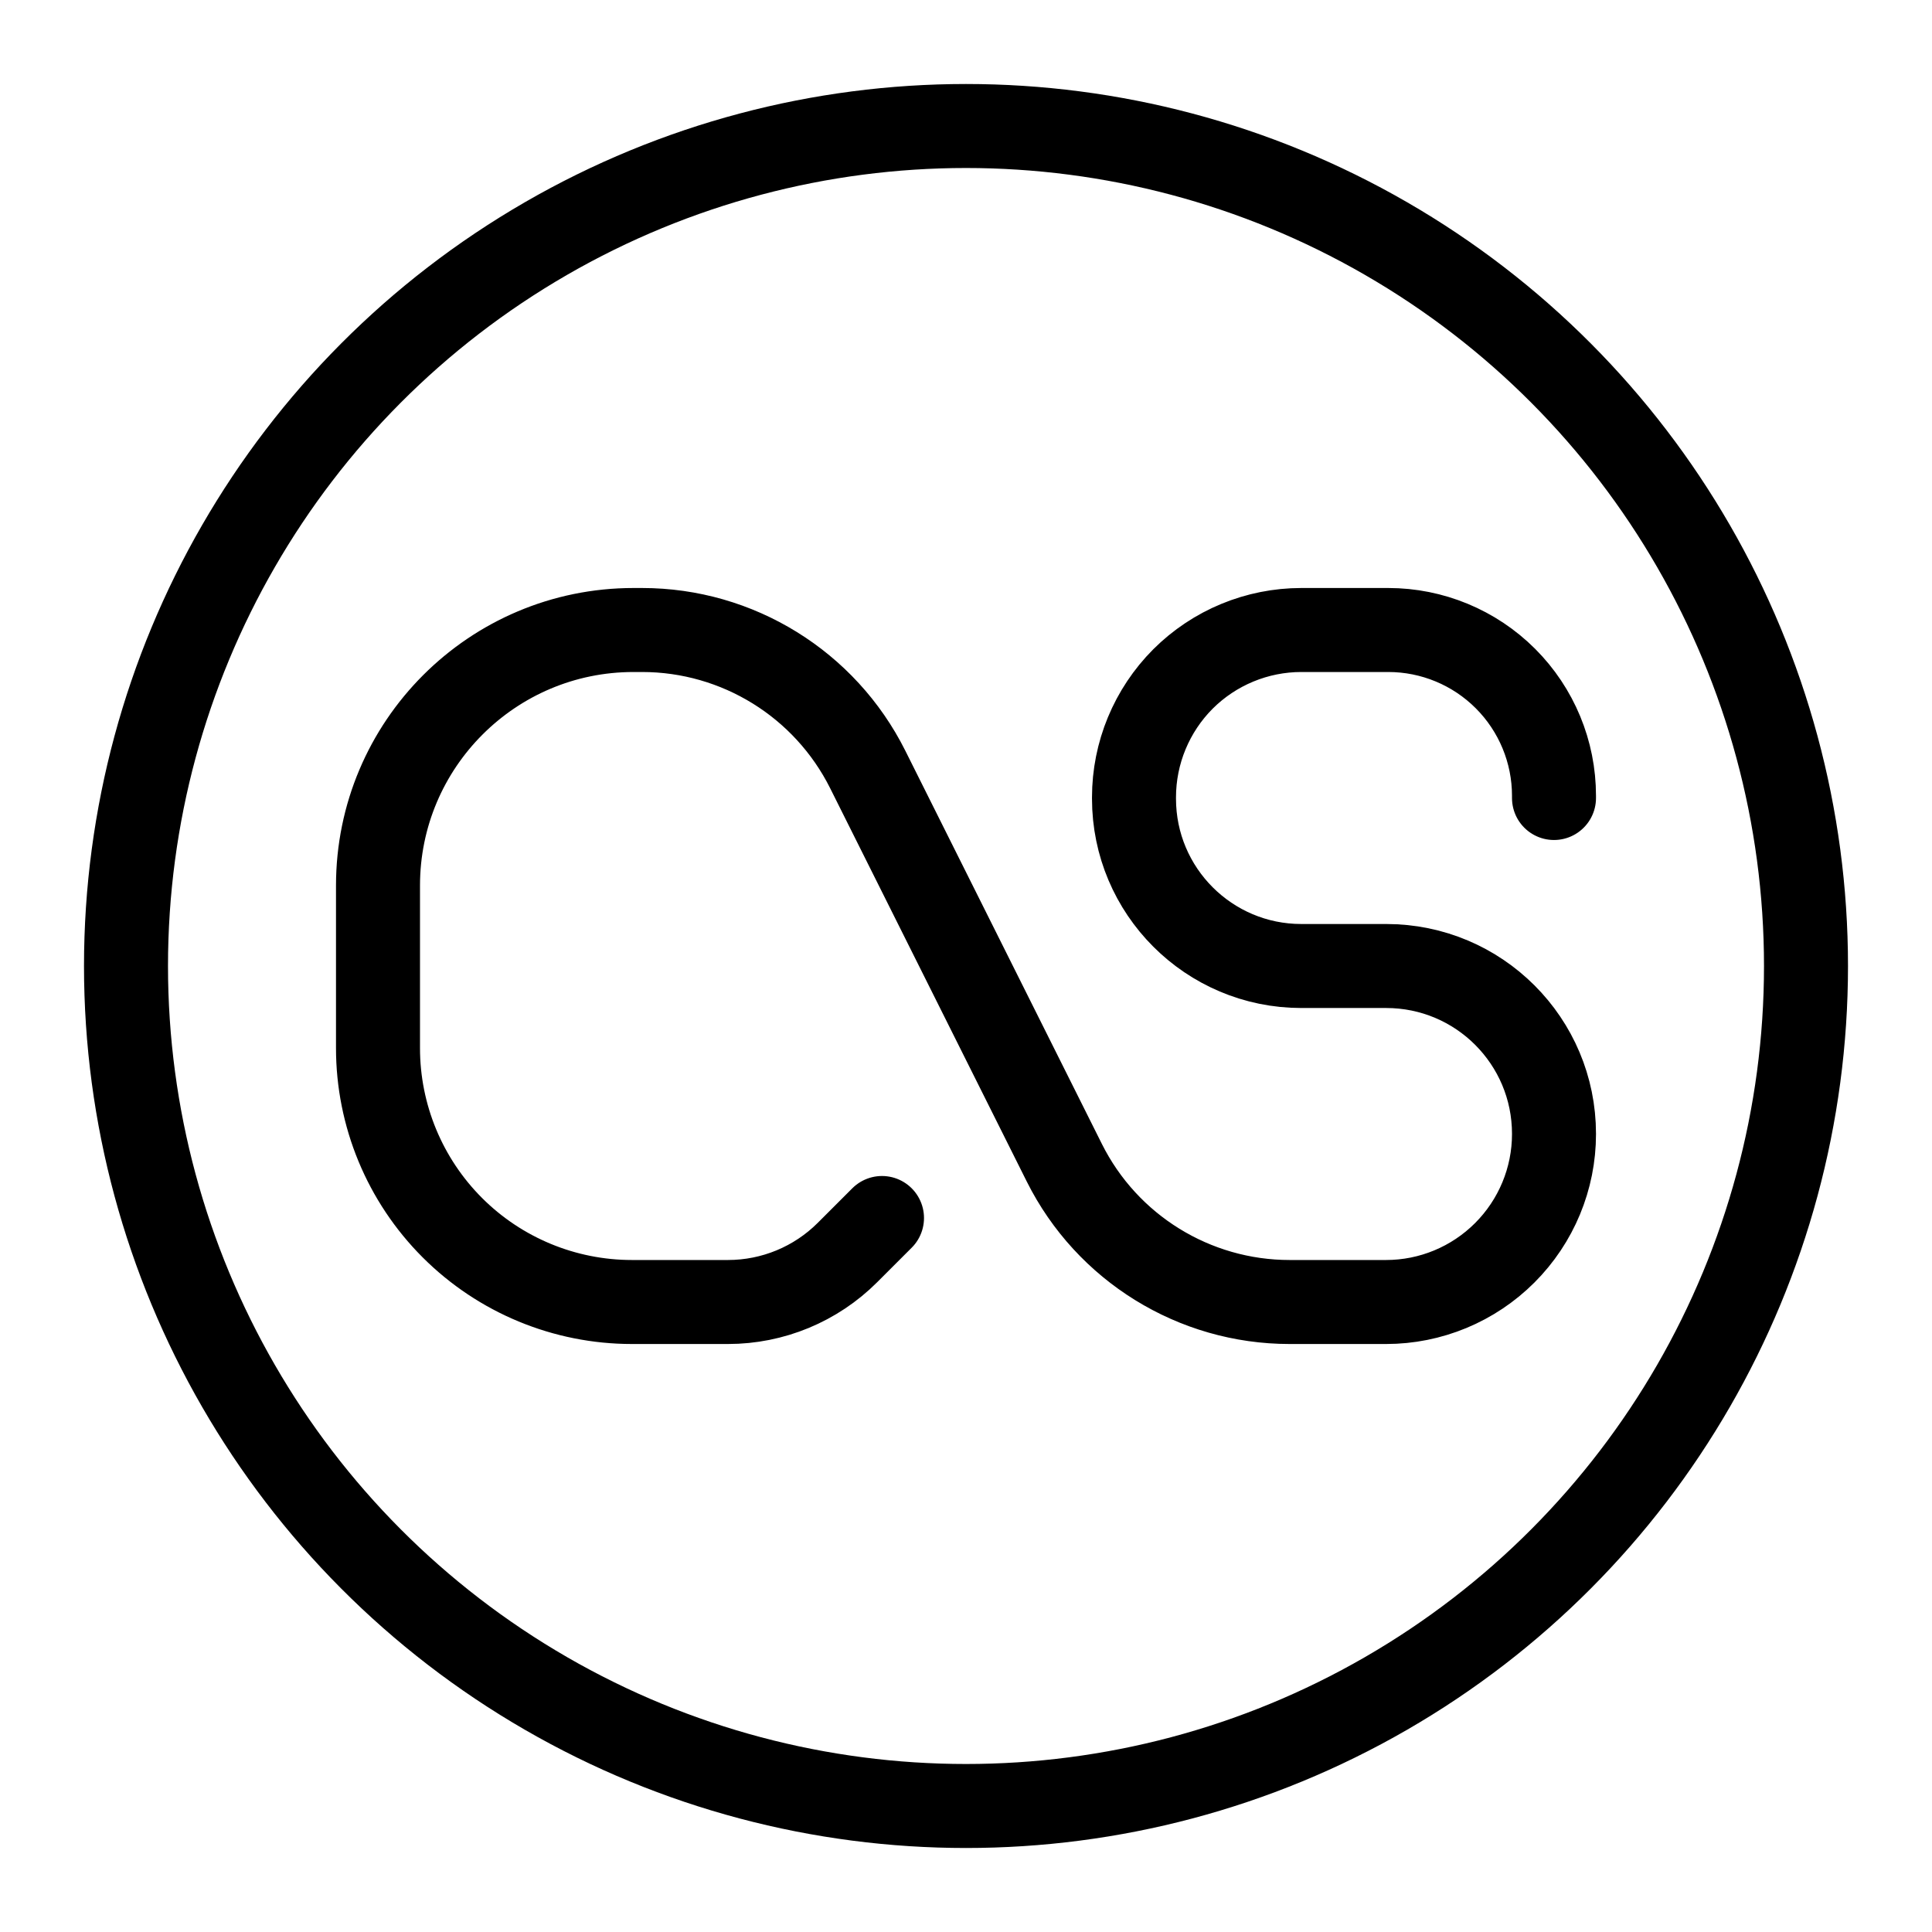 <?xml version="1.0" encoding="UTF-8" standalone="no"?><!DOCTYPE svg PUBLIC "-//W3C//DTD SVG 1.1//EN" "http://www.w3.org/Graphics/SVG/1.1/DTD/svg11.dtd"><svg width="100%" height="100%" viewBox="-1 -1 23 23" version="1.1" xmlns="http://www.w3.org/2000/svg" xmlns:xlink="http://www.w3.org/1999/xlink" xml:space="preserve" xmlns:serif="http://www.serif.com/" style="fill-rule:evenodd;clip-rule:evenodd;stroke-linecap:round;stroke-linejoin:round;"><circle cx="10.5" cy="10.5" r="10" style="fill:none;stroke:#000;stroke-width:1px;"/><path d="M9.5,13.5c0,0 -0.194,0.194 -0.411,0.411c-0.377,0.377 -0.889,0.589 -1.422,0.589c-0.328,0 -0.726,0 -1.145,0c-0.801,0 -1.57,-0.318 -2.137,-0.885c-0.567,-0.567 -0.885,-1.336 -0.885,-2.137c0,-0.634 0,-1.302 0,-1.936c0,-1.68 1.362,-3.042 3.042,-3.042c0.034,0 0.068,0 0.102,0c1.137,0 2.177,0.643 2.686,1.66c0.686,1.373 1.656,3.311 2.341,4.683c0.508,1.015 1.546,1.657 2.682,1.657c0.374,0 0.769,0 1.148,0c0.53,0 1.038,-0.211 1.413,-0.586c0.375,-0.375 0.586,-0.883 0.586,-1.413c0,-0.001 0,-0.002 0,-0.003c0,-1.104 -0.894,-1.998 -1.998,-1.998c-0.332,0 -0.677,0 -1.01,0c-1.1,0 -1.992,-0.892 -1.992,-1.992c0,-0.006 0,-0.011 0,-0.016c0,-0.528 0.21,-1.035 0.583,-1.409c0.374,-0.373 0.881,-0.583 1.409,-0.583c0.341,0 0.695,0 1.035,0c0.523,0 1.025,0.208 1.395,0.578c0.37,0.37 0.578,0.872 0.578,1.395c0,0.018 0,0.027 0,0.027" style="fill:none;stroke:#000;stroke-width:1px;"/></svg>